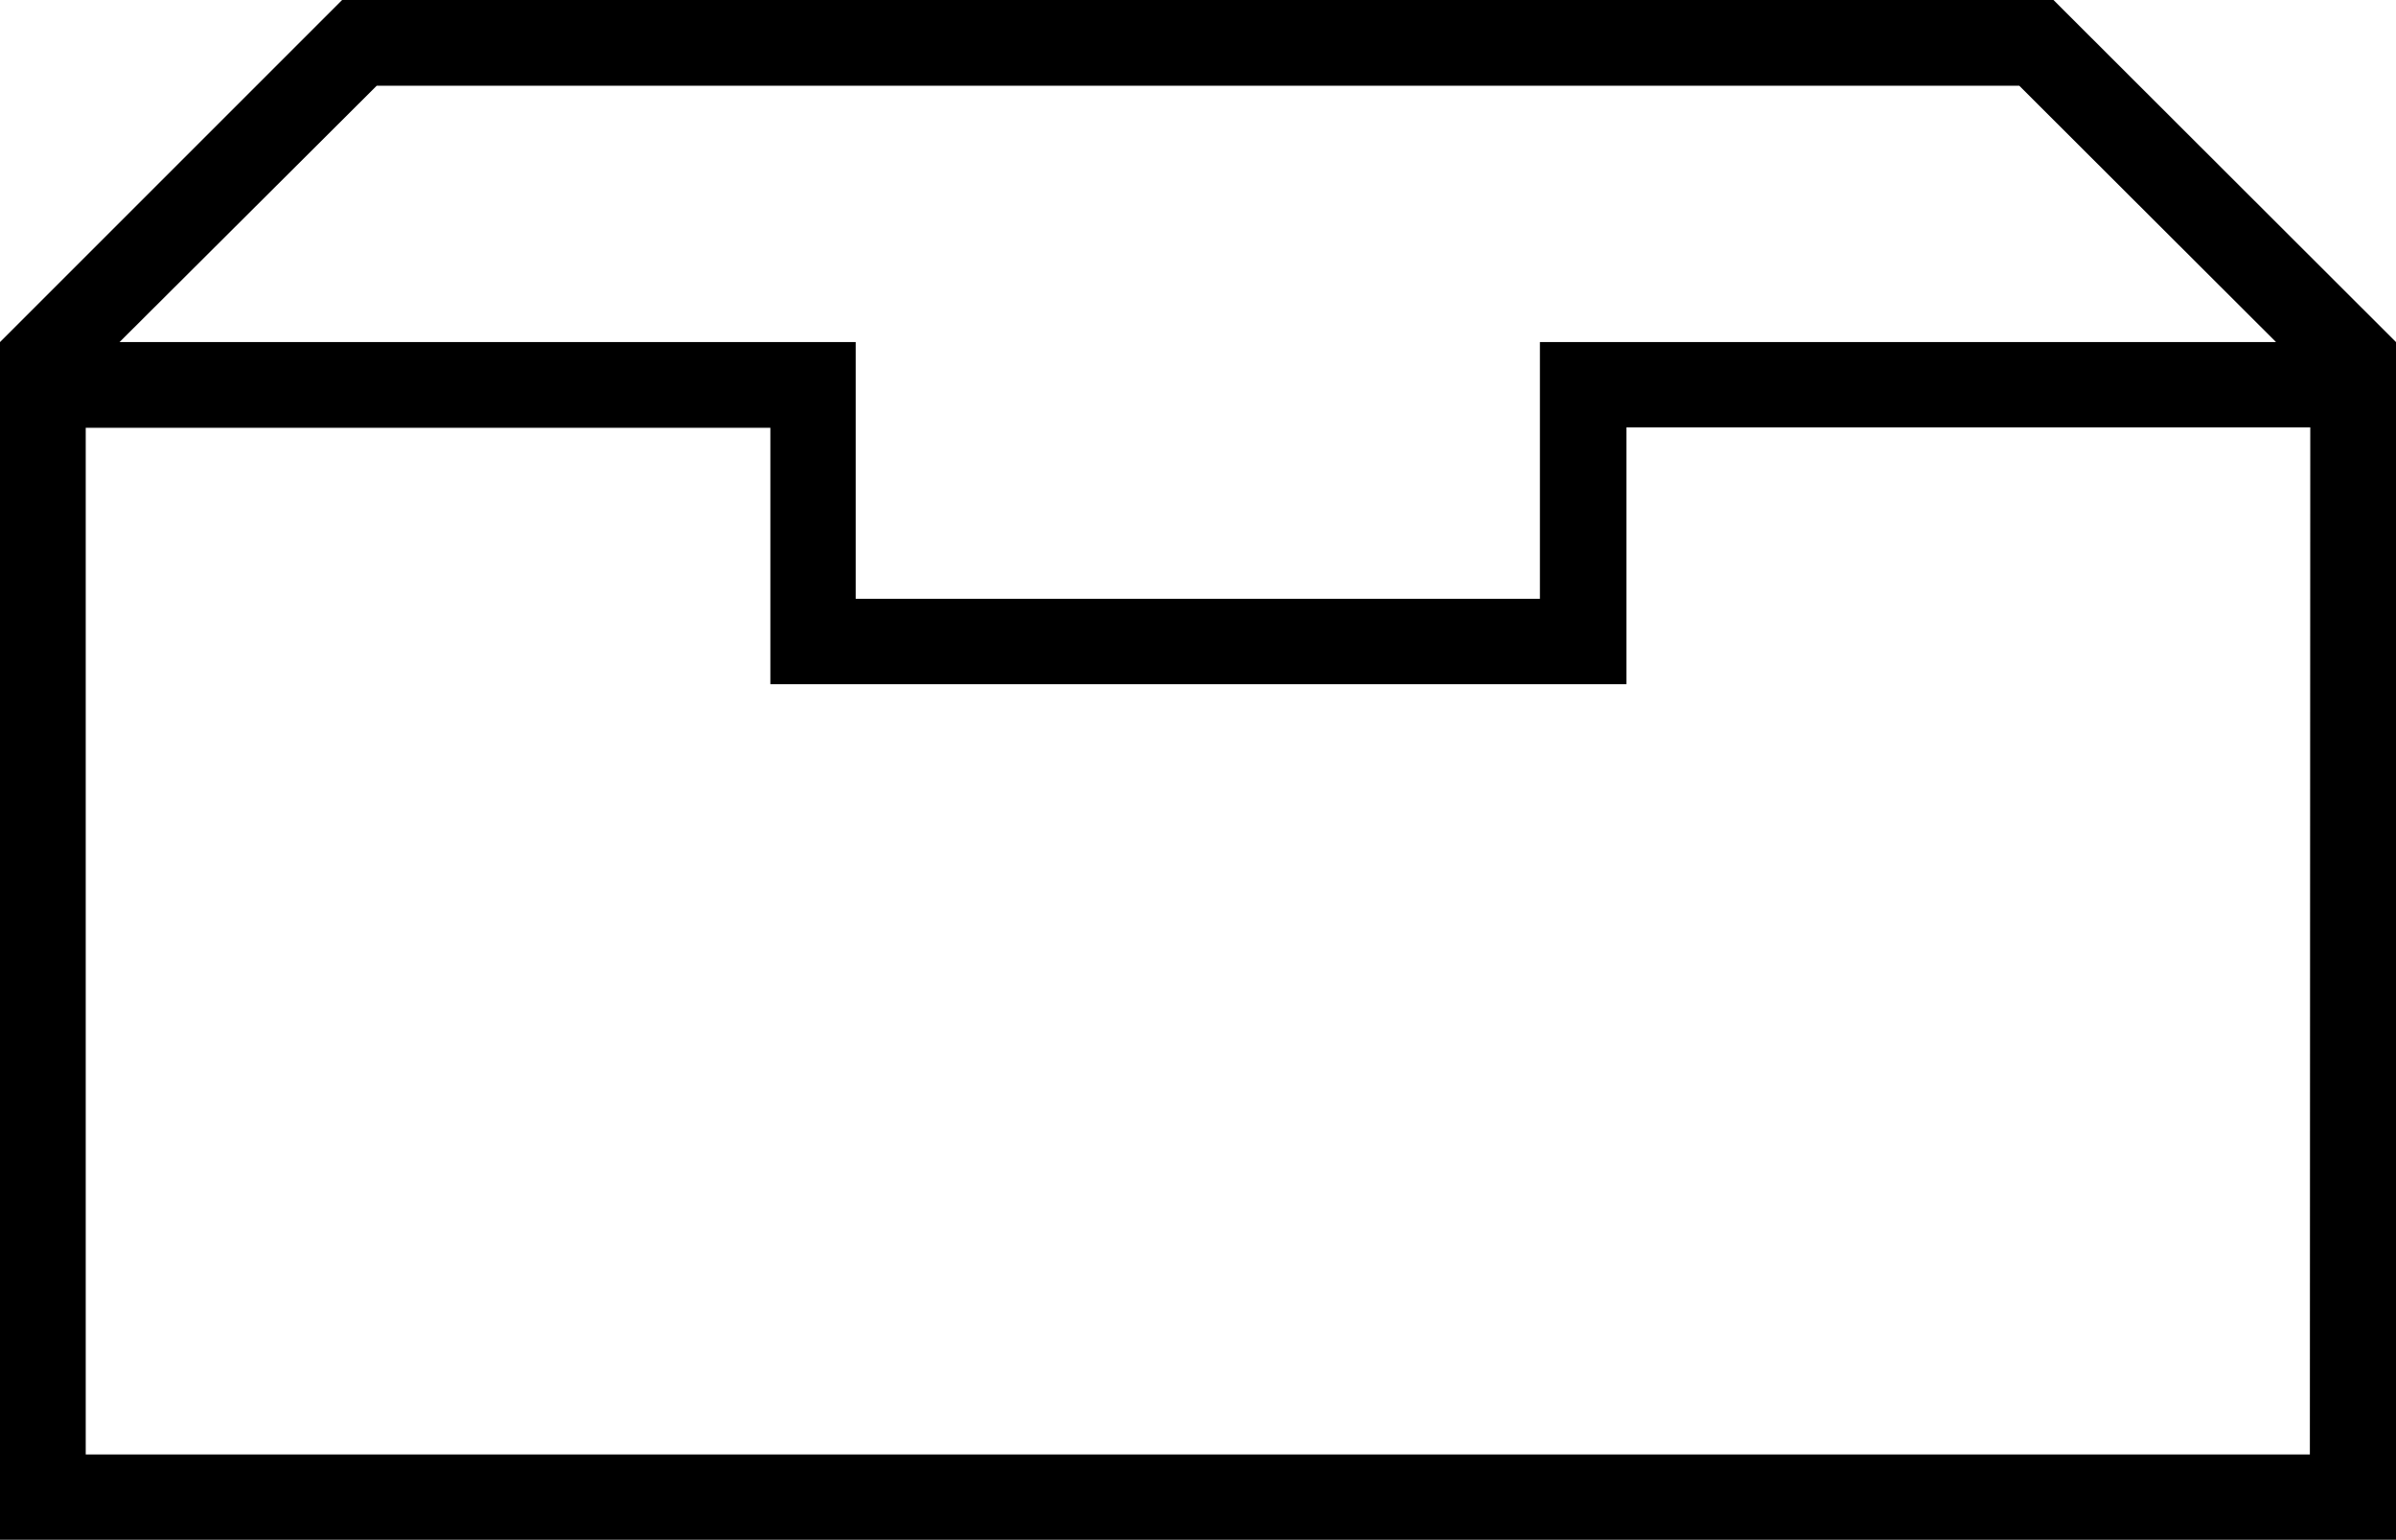 <?xml version="1.0" encoding="utf-8"?>
<!-- Generator: Adobe Illustrator 18.1.0, SVG Export Plug-In . SVG Version: 6.00 Build 0)  -->
<!DOCTYPE svg PUBLIC "-//W3C//DTD SVG 1.1//EN" "http://www.w3.org/Graphics/SVG/1.1/DTD/svg11.dtd">
<svg version="1.1" id="box" xmlns="http://www.w3.org/2000/svg" xmlns:xlink="http://www.w3.org/1999/xlink" x="0px" y="0px"
	 viewBox="0 0 595.3 382.6" enable-background="new 0 0 595.3 382.6" xml:space="preserve">
<path d="M510.2,0H85L0,85v21.3v276.3h595.3V106.3V85L510.2,0z M93.6,21.3h408.1L565.5,85H403.9h-21.3v21.3v42.5H212.6v-42.5V85
	h-21.3H29.7L93.6,21.3z M573.9,361.4H21.3V106.3h170.1v42.5V170h21.3h170.1h21.3v-21.3v-42.5H574L573.9,361.4L573.9,361.4z"/>
</svg>
